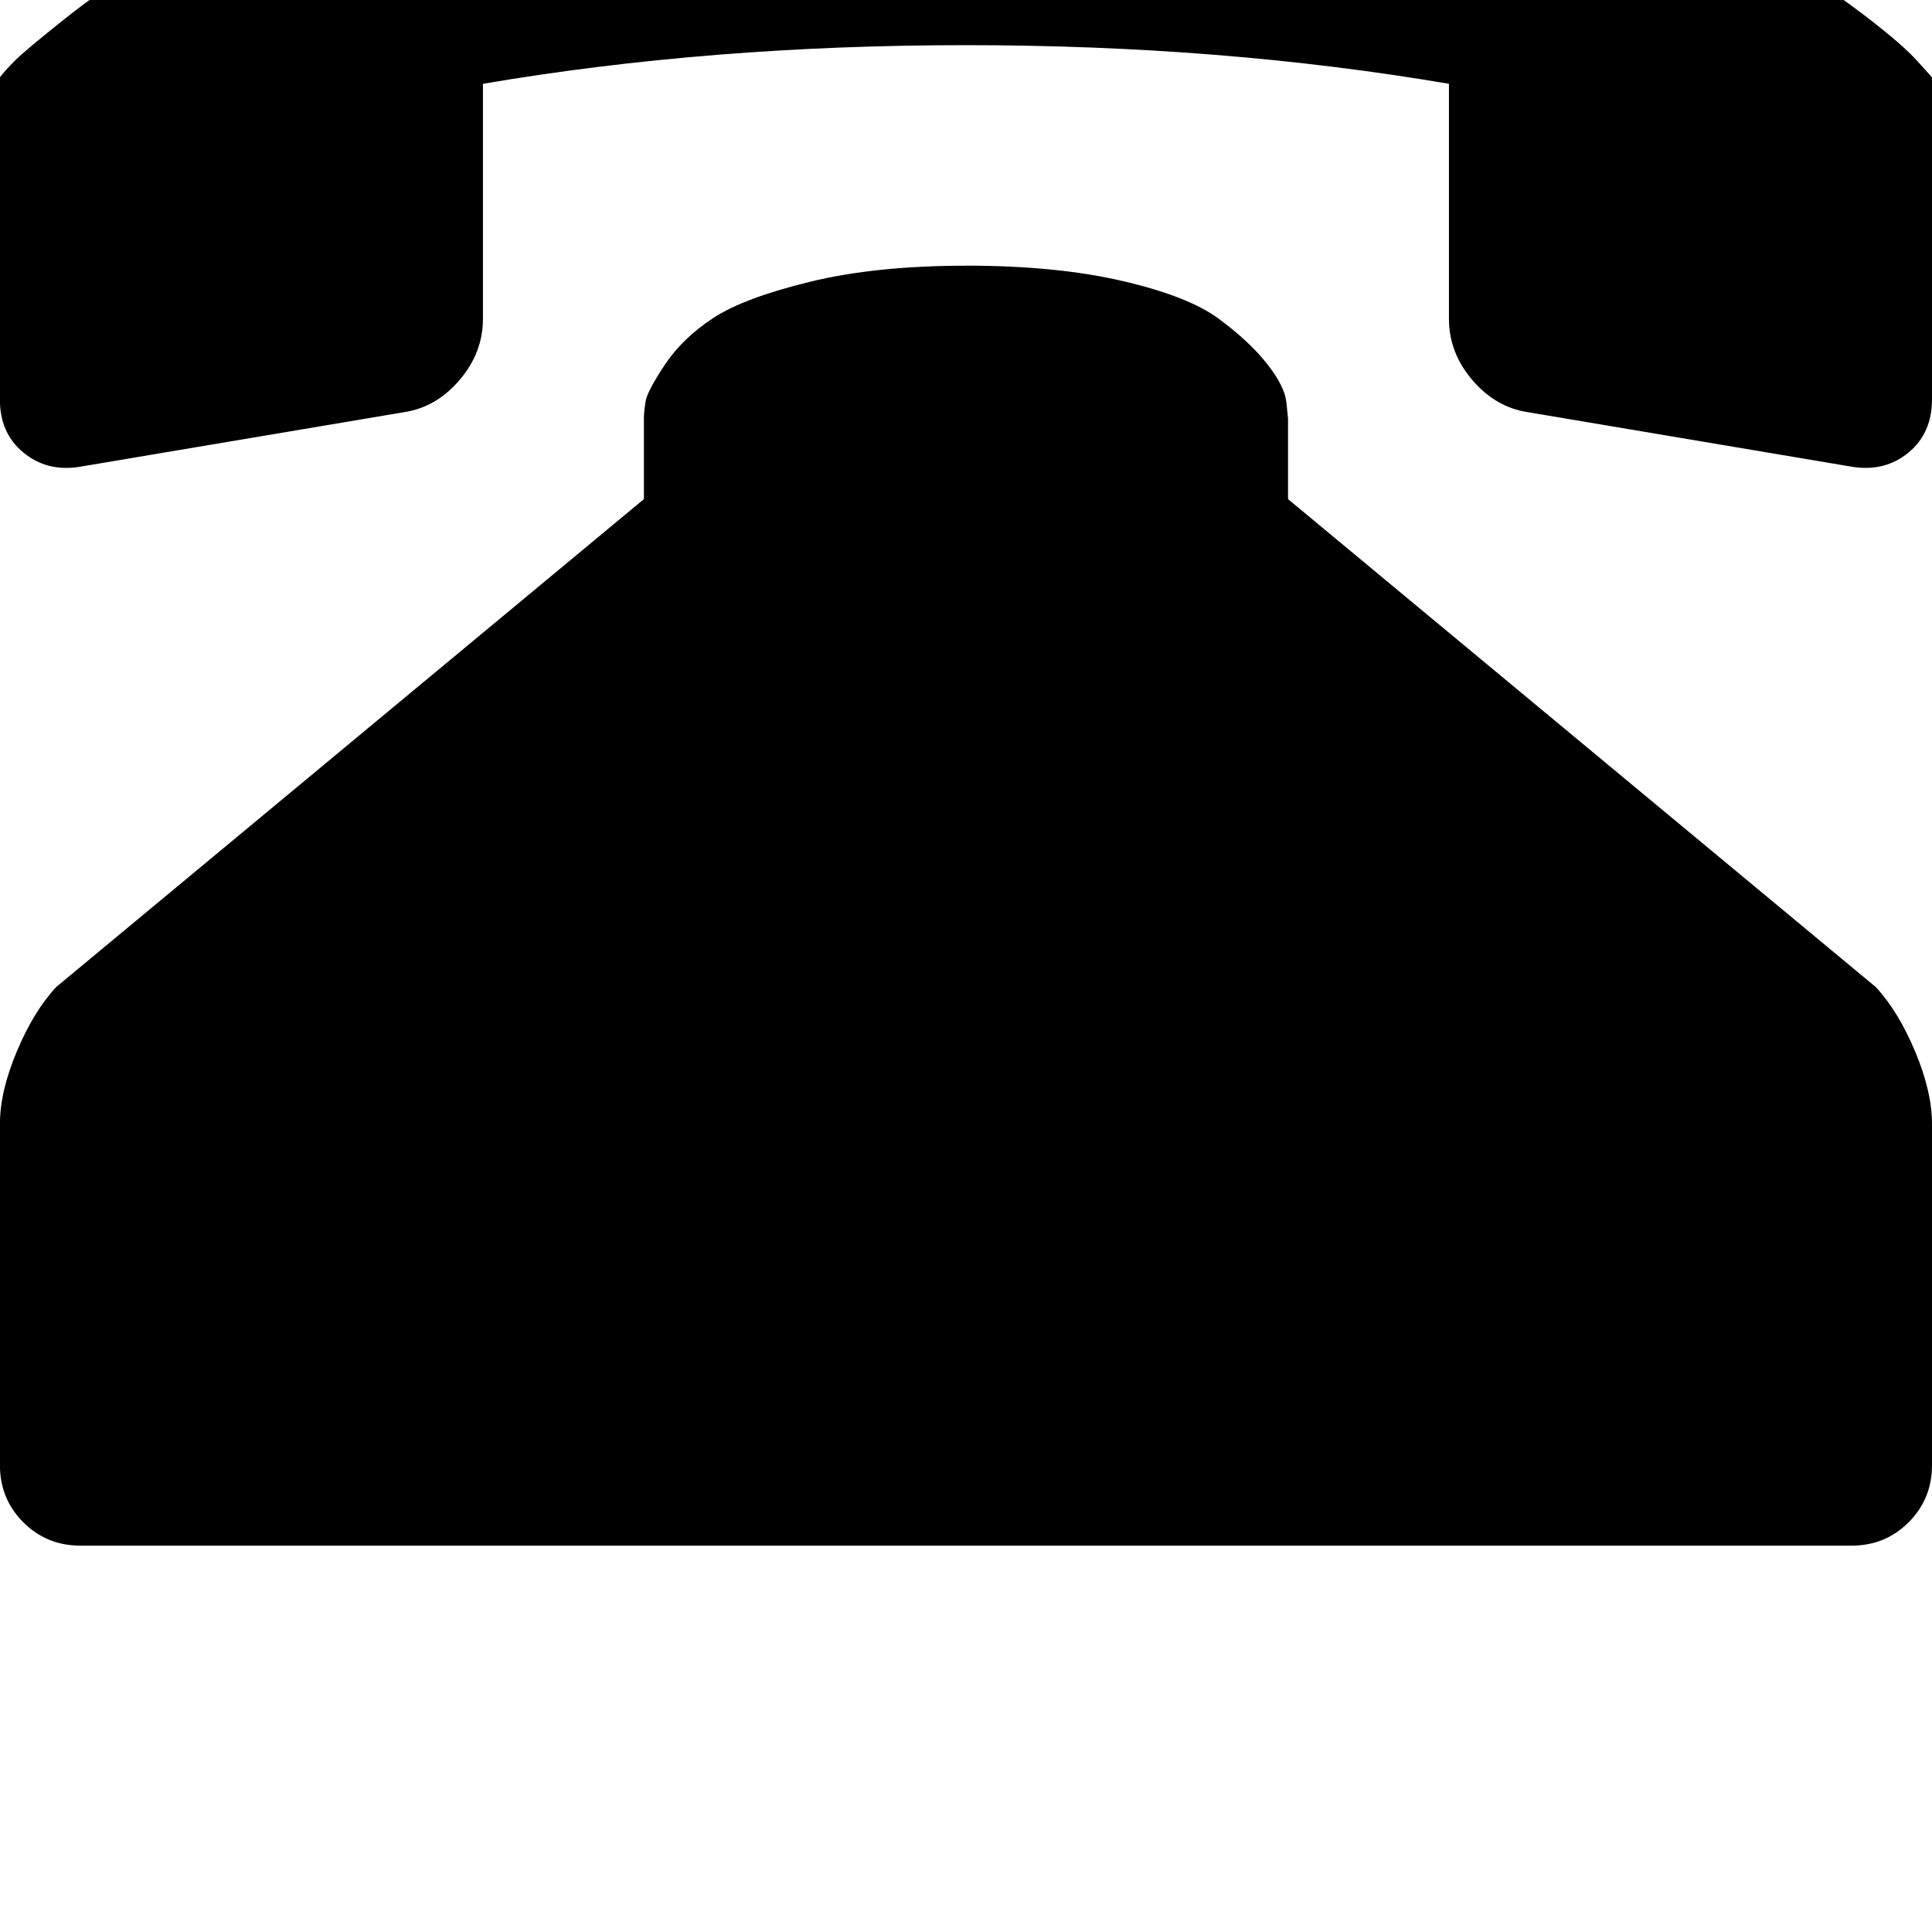 <!-- Generated by IcoMoon.io -->
<svg version="1.1" xmlns="http://www.w3.org/2000/svg" width="32" height="32" viewBox="0 0 32 32">
<title>uniE183</title>
<path d="M16-3.733q2.453 0 4.667 0.28t3.773 0.72 2.893 0.973 2.173 1.067 1.427 0.987 0.827 0.72l0.24 0.267v5.333q0 0.56-0.387 0.88t-0.92 0.24l-5.387-0.907q-0.533-0.080-0.92-0.533t-0.387-1.013v-3.893q-3.76-0.64-8-0.64t-8 0.64v3.893q0 0.56-0.387 1.013t-0.92 0.533l-5.387 0.907q-0.533 0.080-0.92-0.24t-0.387-0.88v-5.333q0.080-0.107 0.253-0.28t0.827-0.693 1.44-1 2.147-1.053 2.907-1 3.76-0.707 4.667-0.28zM16 4.4q1.493 0 2.587 0.253t1.6 0.627 0.8 0.747 0.32 0.64l0.027 0.267v1.333l9.733 8.080q0.373 0.4 0.653 1.067t0.28 1.2v5.653q0 0.56-0.387 0.947t-0.947 0.387h-29.333q-0.56 0-0.947-0.387t-0.387-0.947v-5.653q0-0.533 0.28-1.2t0.653-1.067l9.733-8.080v-1.333q0-0.107 0.027-0.28t0.32-0.613 0.8-0.773 1.6-0.6 2.587-0.267z"></path>
</svg>
